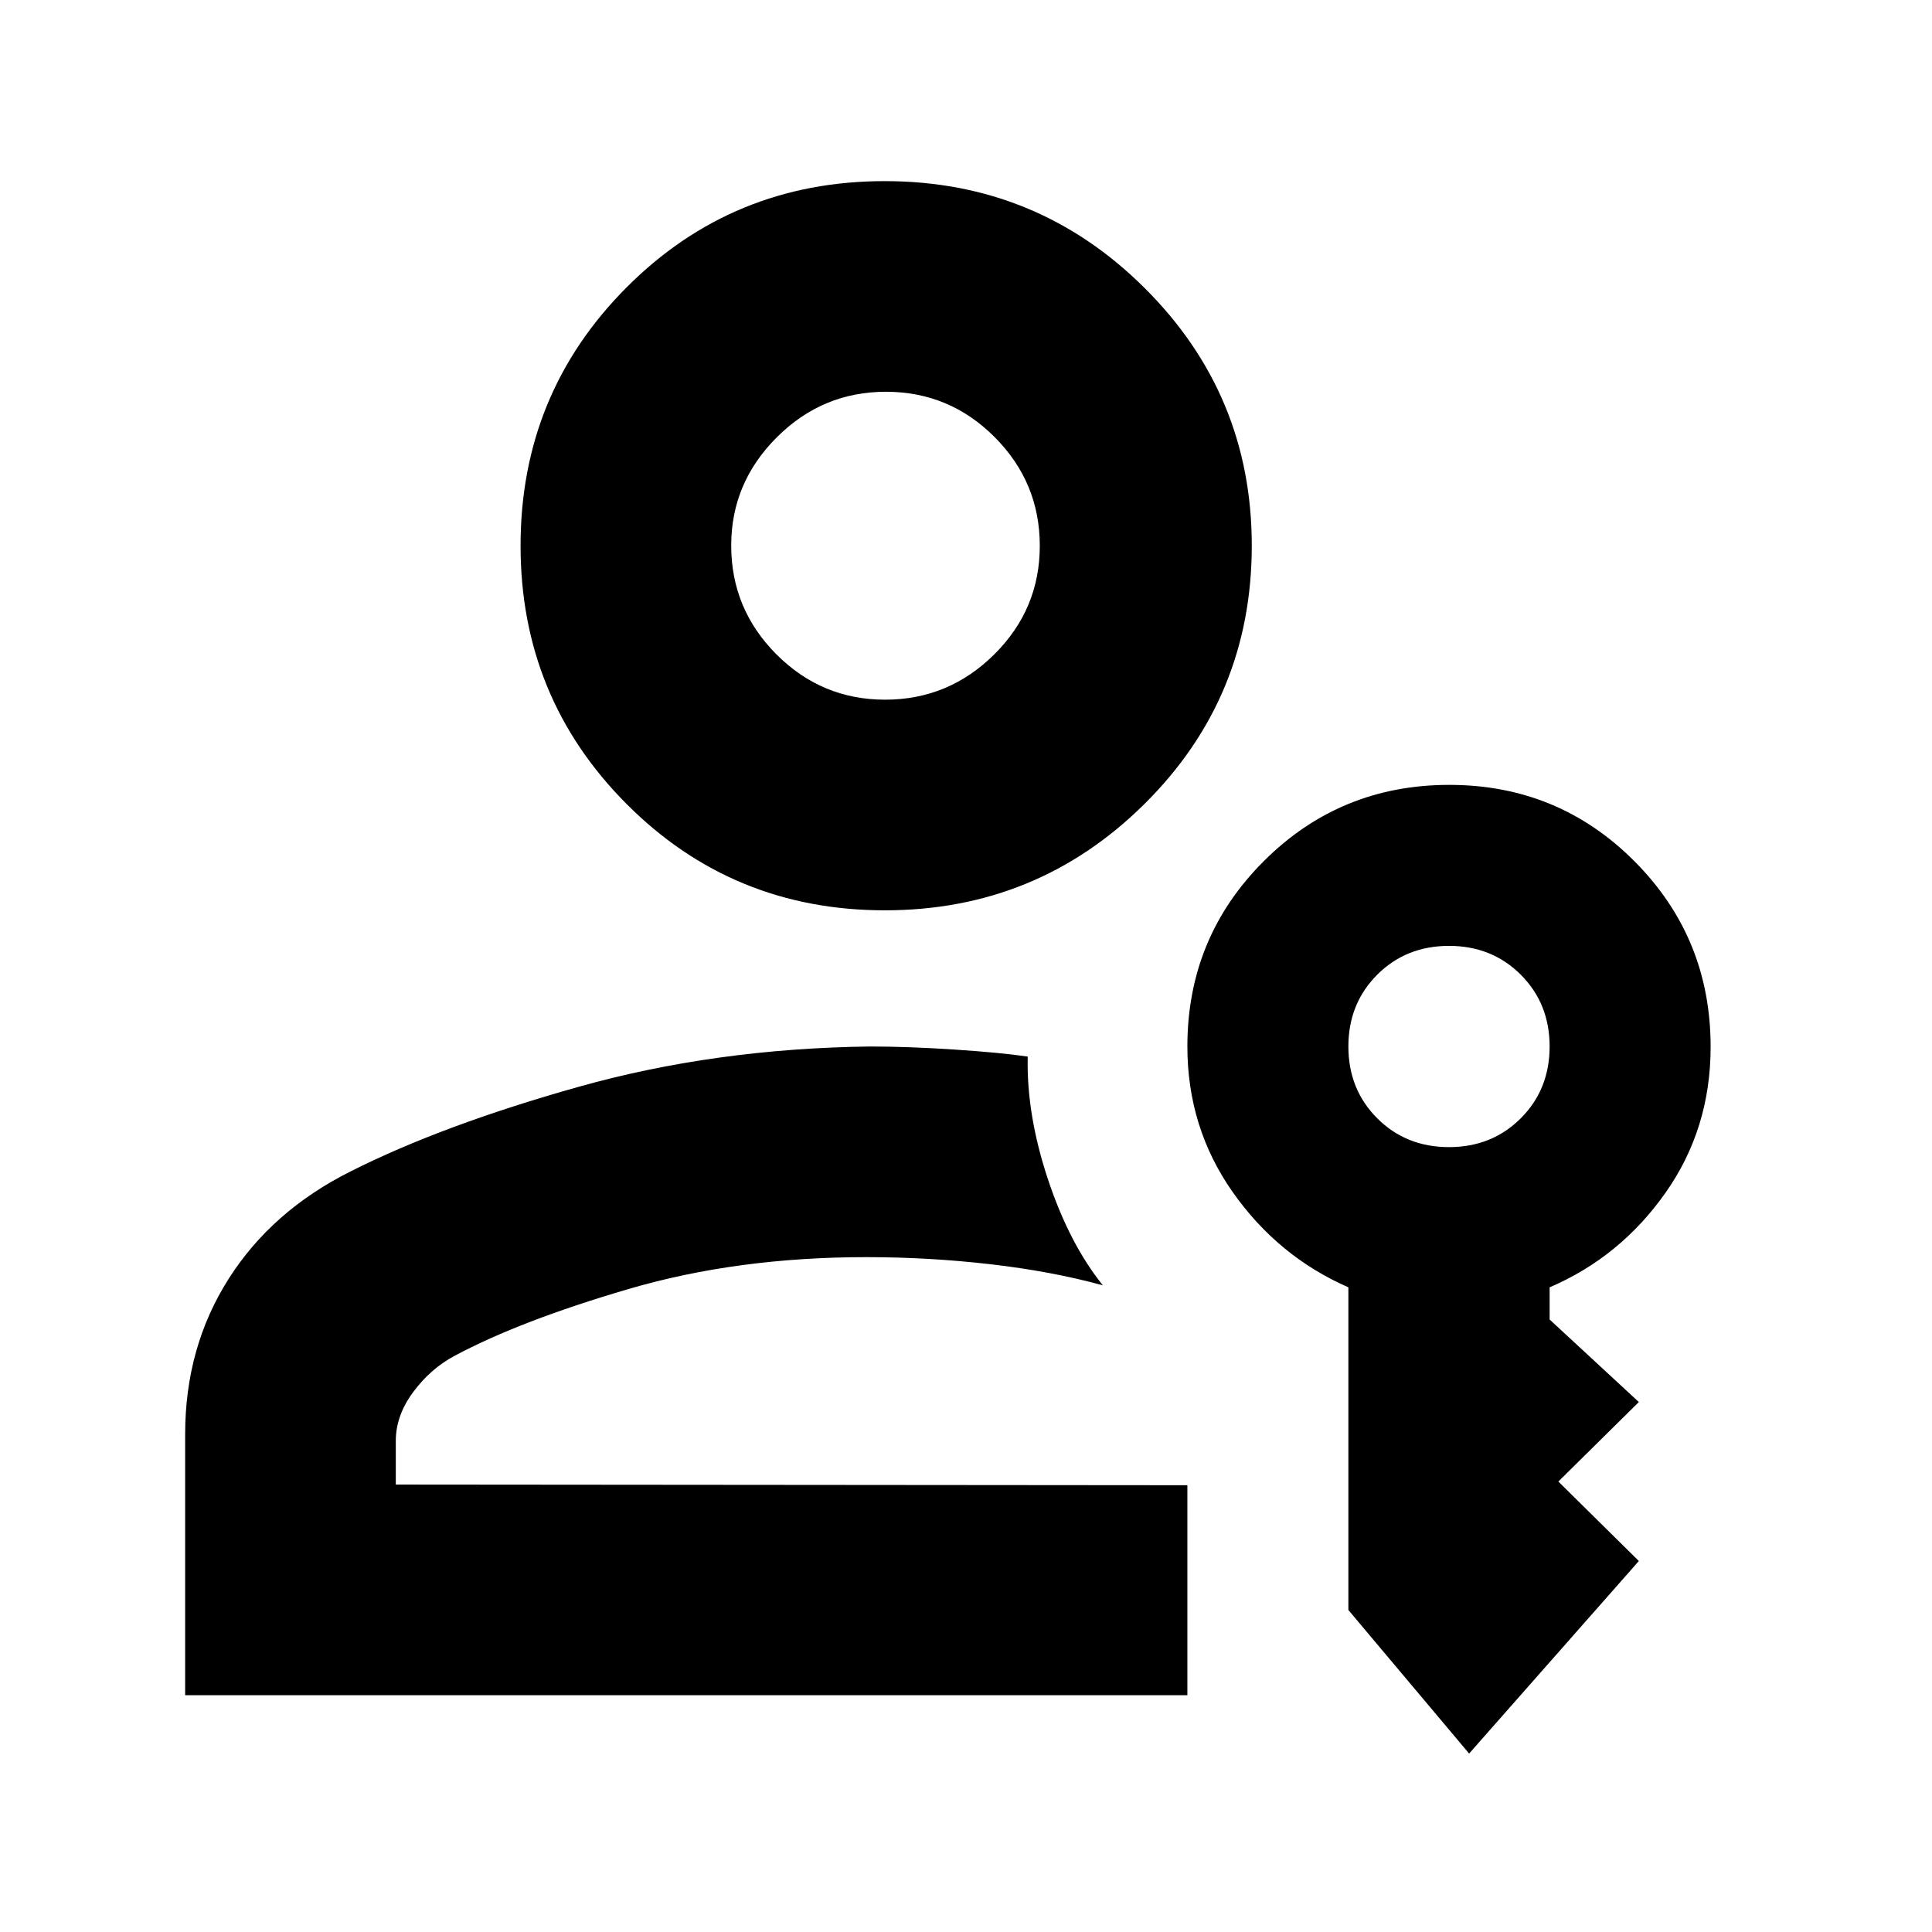 <svg xmlns="http://www.w3.org/2000/svg" height="40" viewBox="0 -960 960 960" width="40"><path d="M439.684-507.667q-75.684 0-128.35-52.846-52.667-52.847-52.667-128.334 0-75.486 52.649-128.319Q363.965-870 439.649-870t129.017 53.027Q622-763.946 622-688.864q0 75.494-53.316 128.345-53.315 52.852-129 52.852Zm.11-104.666q31.539 0 54.206-22.46 22.667-22.461 22.667-54 0-31.54-22.46-54.04-22.461-22.501-54.001-22.501-31.539 0-54.206 22.623-22.667 22.622-22.667 53.764 0 31.555 22.46 54.084 22.461 22.53 54.001 22.53ZM92-117.667v-129.666q0-43.094 21.5-77.047Q135-358.333 174.333-378 220-401 287.62-420q67.619-19 144.504-20 19.049 0 41.88 1.5 22.831 1.5 36.663 3.5-.667 28.667 10 60.833Q531.333-342 548-321.333q-25.562-7-56.067-10.5-30.504-3.5-61.384-3.5-64.216 0-118.216 15.833t-86.377 33.167Q214-280 205.333-268.323q-8.667 11.678-8.667 24.323v21.667L590-222v104.333H92Zm638 29L670-160v-160.333q-35-15.334-57.5-47.359-22.5-32.025-22.5-72.321 0-54.161 37.951-92.074T720.118-570q54.215 0 92.049 37.97Q850-494.061 850-439.818q0 40.749-22.5 72.617-22.5 31.868-57.5 46.868v16l44.333 41-40 39.5 40 39.5L730-88.667ZM720-390q21.333 0 35.667-14.333Q770-418.667 770-440q0-21.333-14.333-35.667Q741.333-490 720-490q-21.333 0-35.667 14.333Q670-461.333 670-440q0 21.333 14.333 35.667Q698.667-390 720-390ZM440-689h-.5.5Zm-9.333 353.667Z"/></svg>